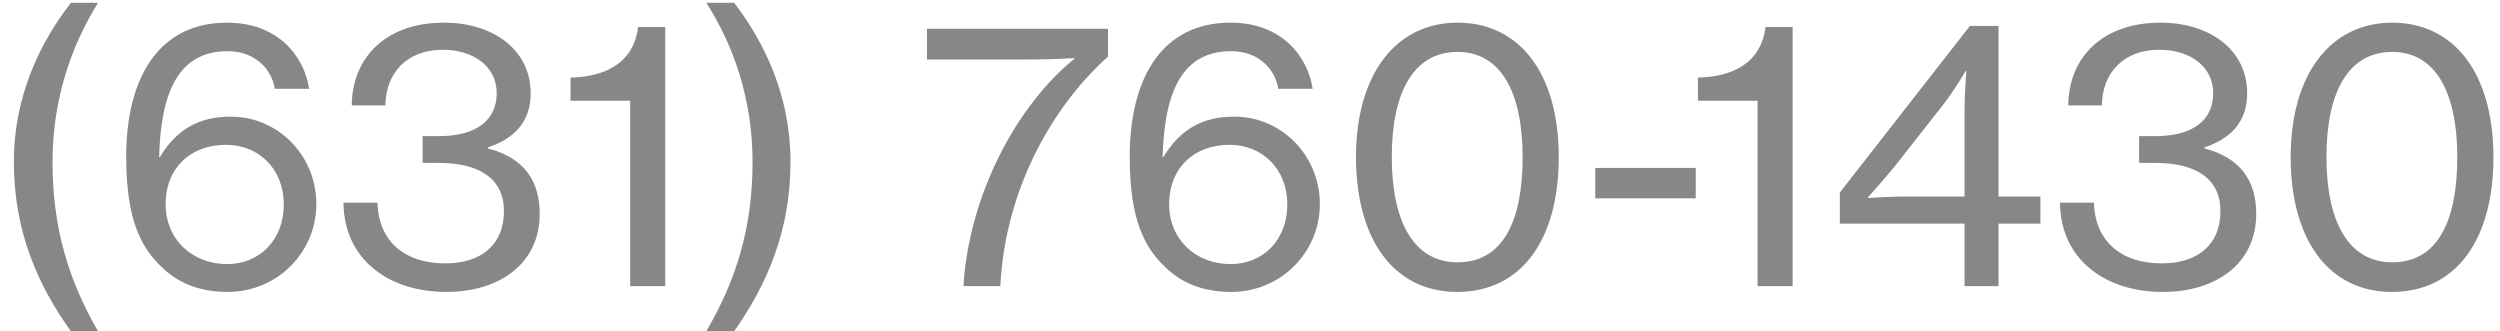 <svg width="166" height="22" viewBox="0 0 166 22" fill="none" xmlns="http://www.w3.org/2000/svg">
<path d="M4.712 22C2.528 18.952 0.92 15.4 0.92 10.744C0.92 6.376 2.672 2.8 4.712 0.184H6.512C4.76 2.992 3.488 6.568 3.488 10.744C3.488 15.184 4.568 18.616 6.512 22H4.712ZM15.125 19.384C13.205 19.384 11.789 18.76 10.757 17.752C8.981 16.12 8.381 13.792 8.381 10.36C8.381 7.696 8.957 5.464 10.085 3.904C11.213 2.368 12.869 1.504 15.077 1.504C18.509 1.504 20.213 3.784 20.525 5.896H18.245C18.077 4.72 17.045 3.4 15.125 3.4C11.909 3.4 10.685 5.992 10.565 10.432H10.613C11.741 8.56 13.253 7.744 15.317 7.744C18.461 7.744 20.981 10.312 21.005 13.504C21.029 16.744 18.413 19.384 15.125 19.384ZM15.077 17.536C17.237 17.536 18.845 15.928 18.845 13.576C18.845 11.224 17.189 9.616 15.005 9.616C12.629 9.616 10.997 11.176 10.997 13.552C10.997 15.904 12.773 17.536 15.077 17.536ZM29.645 19.384C27.725 19.384 26.045 18.856 24.821 17.848C23.573 16.84 22.829 15.352 22.805 13.456H25.061C25.133 15.976 26.813 17.488 29.573 17.488C31.853 17.488 33.461 16.336 33.461 14.008C33.461 11.92 31.901 10.816 29.141 10.816H28.061V9.04H29.117C31.661 9.04 32.981 7.96 32.981 6.184C32.981 4.384 31.397 3.304 29.405 3.304C27.005 3.304 25.613 4.864 25.589 7H23.357C23.381 3.784 25.661 1.504 29.477 1.504C32.693 1.504 35.237 3.256 35.237 6.208C35.237 8.128 34.085 9.232 32.405 9.784V9.856C34.781 10.48 35.837 11.992 35.837 14.2C35.837 17.536 33.125 19.384 29.645 19.384ZM41.844 19V6.688H37.884V5.152C40.044 5.104 42.06 4.288 42.372 1.792H44.172V19H41.844ZM46.897 22C48.865 18.616 49.969 15.184 49.969 10.744C49.969 6.568 48.697 2.992 46.897 0.184H48.745C50.761 2.8 52.489 6.376 52.489 10.744C52.489 15.4 50.881 18.952 48.745 22H46.897ZM63.973 19C64.333 13 67.477 7.024 71.341 3.904V3.856C71.341 3.856 69.997 3.952 68.197 3.952H61.549V1.912H73.573V3.76C70.117 6.832 66.757 12.304 66.421 19H63.973ZM81.758 19.384C79.838 19.384 78.422 18.76 77.39 17.752C75.614 16.12 75.014 13.792 75.014 10.36C75.014 7.696 75.59 5.464 76.718 3.904C77.846 2.368 79.502 1.504 81.71 1.504C85.142 1.504 86.846 3.784 87.158 5.896H84.878C84.71 4.72 83.678 3.4 81.758 3.4C78.542 3.4 77.318 5.992 77.198 10.432H77.246C78.374 8.56 79.886 7.744 81.95 7.744C85.094 7.744 87.614 10.312 87.638 13.504C87.662 16.744 85.046 19.384 81.758 19.384ZM81.71 17.536C83.87 17.536 85.478 15.928 85.478 13.576C85.478 11.224 83.822 9.616 81.638 9.616C79.262 9.616 77.63 11.176 77.63 13.552C77.63 15.904 79.406 17.536 81.71 17.536ZM96.758 19.384C92.534 19.384 90.038 15.88 90.038 10.432C90.038 4.912 92.702 1.504 96.782 1.504C100.886 1.504 103.502 4.864 103.502 10.432C103.502 15.88 101.054 19.384 96.758 19.384ZM96.782 17.416C99.758 17.416 101.102 14.752 101.102 10.432C101.102 6.184 99.686 3.448 96.782 3.448C93.854 3.448 92.414 6.136 92.414 10.432C92.414 14.68 93.854 17.416 96.782 17.416ZM105.925 13.168V11.152H112.597V13.168H105.925ZM116.703 19V6.688H112.743V5.152C114.903 5.104 116.919 4.288 117.231 1.792H119.031V19H116.703ZM130.444 19V14.848H122.164V12.784L130.804 1.72H132.7V13.048H135.484V14.848H132.7V19H130.444ZM124.036 13.144C124.036 13.144 125.596 13.048 126.58 13.048H130.444V7.24C130.444 6.328 130.564 4.72 130.564 4.72H130.516C130.516 4.72 129.724 6.064 129.028 6.952L125.86 10.984C125.188 11.824 124.036 13.096 124.036 13.096V13.144ZM143.621 19.384C141.701 19.384 140.021 18.856 138.797 17.848C137.549 16.84 136.805 15.352 136.781 13.456H139.037C139.109 15.976 140.789 17.488 143.549 17.488C145.829 17.488 147.437 16.336 147.437 14.008C147.437 11.92 145.877 10.816 143.117 10.816H142.037V9.04H143.093C145.637 9.04 146.957 7.96 146.957 6.184C146.957 4.384 145.373 3.304 143.381 3.304C140.981 3.304 139.589 4.864 139.565 7H137.333C137.357 3.784 139.637 1.504 143.453 1.504C146.669 1.504 149.213 3.256 149.213 6.208C149.213 8.128 148.061 9.232 146.381 9.784V9.856C148.757 10.48 149.813 11.992 149.813 14.2C149.813 17.536 147.101 19.384 143.621 19.384ZM158.82 19.384C154.596 19.384 152.1 15.88 152.1 10.432C152.1 4.912 154.764 1.504 158.844 1.504C162.948 1.504 165.564 4.864 165.564 10.432C165.564 15.88 163.116 19.384 158.82 19.384ZM158.844 17.416C161.82 17.416 163.164 14.752 163.164 10.432C163.164 6.184 161.748 3.448 158.844 3.448C155.916 3.448 154.476 6.136 154.476 10.432C154.476 14.68 155.916 17.416 158.844 17.416Z" fill="#878787"/>
</svg>
